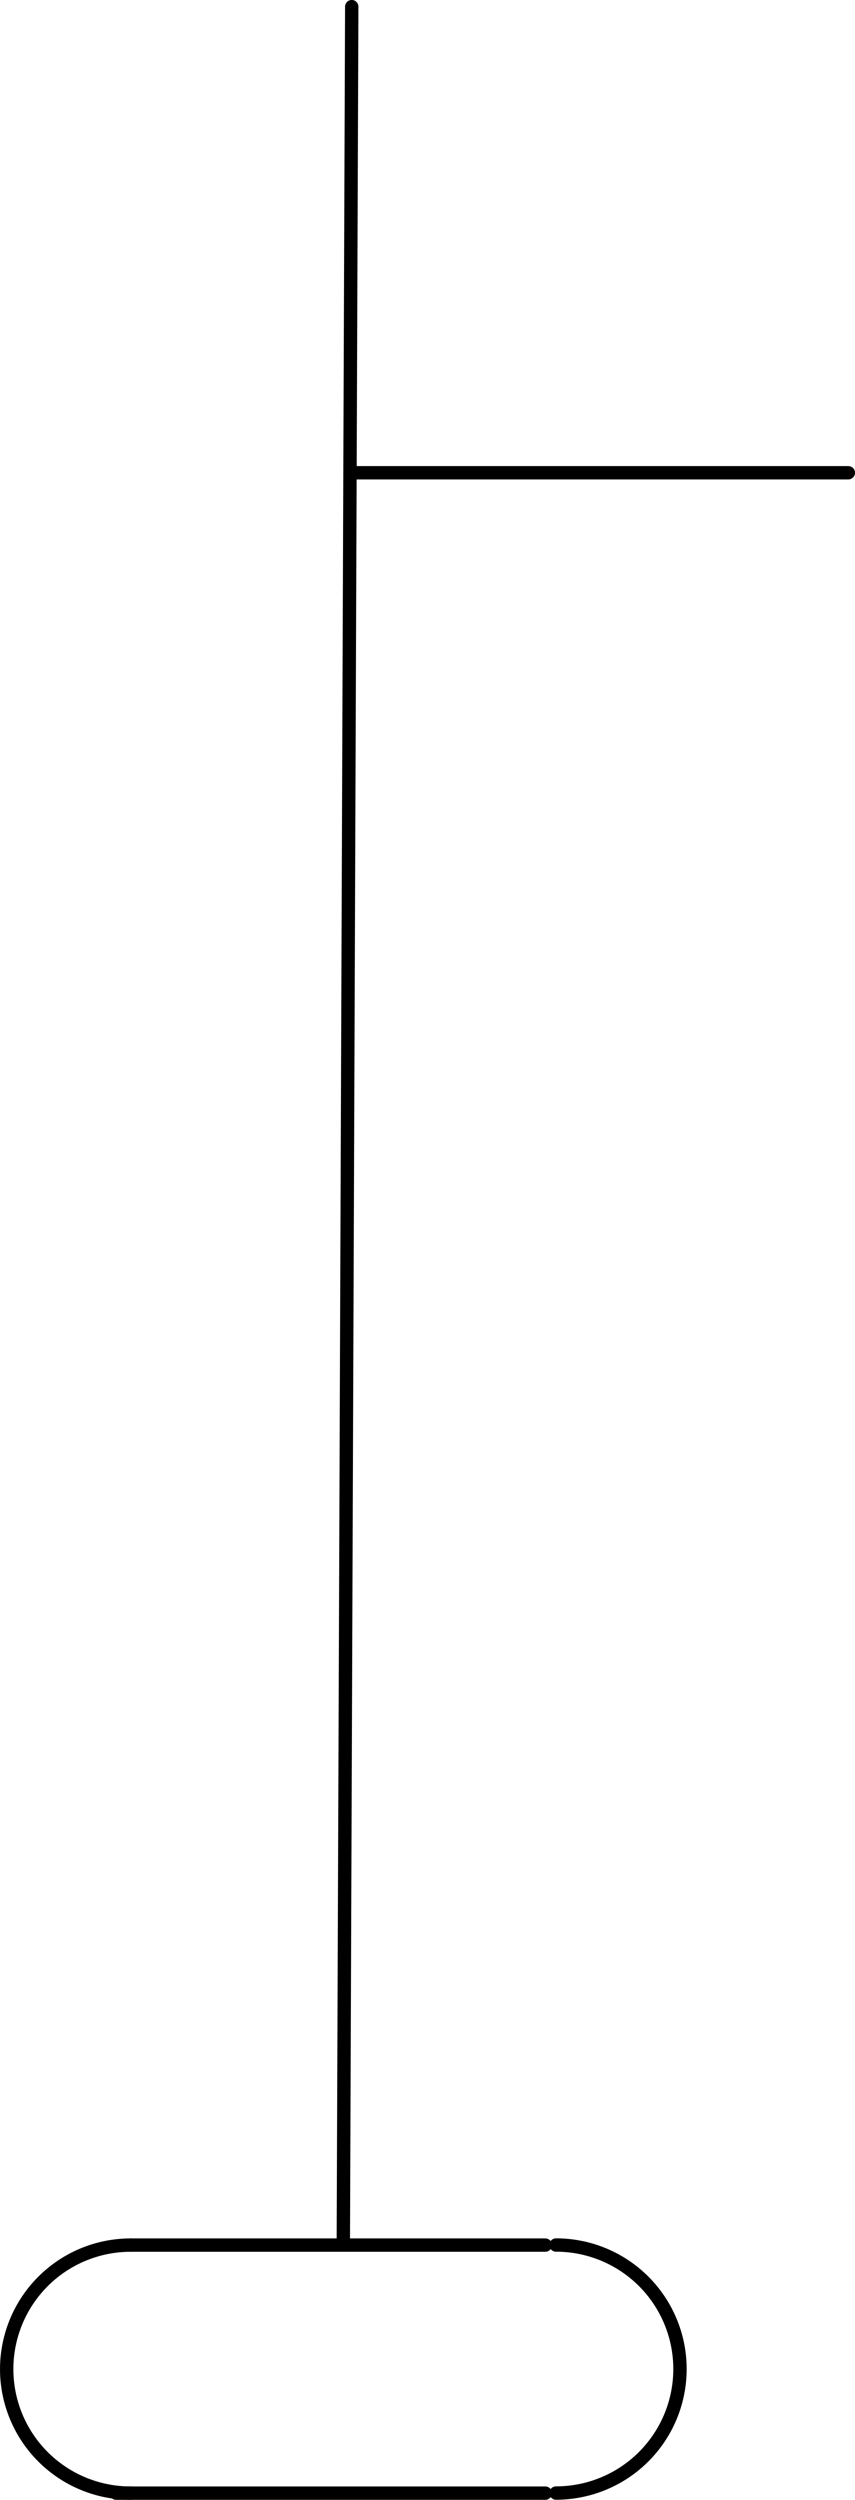 <?xml version="1.0" encoding="UTF-8" standalone="no"?>
<!DOCTYPE svg PUBLIC "-//W3C//DTD SVG 1.1//EN" "http://www.w3.org/Graphics/SVG/1.1/DTD/svg11.dtd">
<!-- Generated by Microsoft Visio, SVG Export PP015A.svg Page-1 -->
<svg xmlns="http://www.w3.org/2000/svg" xmlns:xlink="http://www.w3.org/1999/xlink" xmlns:ev="http://www.w3.org/2001/xml-events"
		width="2in" height="5.846in" viewBox="0 0 143.982 420.882" xml:space="preserve" color-interpolation-filters="sRGB"
		class="st3">
	<title>PP015A</title>

	<style type="text/css">
	<![CDATA[
		.st1 {fill:none}
		.st2 {stroke:#000000;stroke-linecap:round;stroke-linejoin:round;stroke-width:2.25}
		.st3 {fill:none;fill-rule:evenodd;font-size:12px;overflow:visible;stroke-linecap:square;stroke-miterlimit:3}
	]]>
	</style>

	<g>
		<title>Page-1</title>
		<g id="shape1445-1" transform="translate(59.31,-341.282)">
			<title>Sheet.1445</title>
			<path d="M0 420.88 L83.55 420.88 L83.55 420.88 L0 420.88 Z" class="st1"/>
			<path d="M0 420.88 L83.55 420.88 L83.55 420.88" class="st2"/>
		</g>
		<g id="shape1446-4" transform="translate(-363.062,375.652) rotate(-89.784)">
			<title>Sheet.1446</title>
			<path d="M0 420.88 L376.12 420.88" class="st2"/>
		</g>
		<g id="shape1447-7" transform="translate(19.55,-1.125)">
			<title>Sheet.1447</title>
			<path d="M0 420.88 L72.28 420.88 L72.28 420.88 L0 420.88 Z" class="st1"/>
			<path d="M0 420.88 L72.28 420.88 L72.28 420.88" class="st2"/>
		</g>
		<g id="shape1448-10" transform="translate(22.101,-42.885)">
			<title>Sheet.1448</title>
			<path d="M0 420.88 L69.73 420.88 L69.73 420.88 L0 420.88 Z" class="st1"/>
			<path d="M0 420.88 L69.73 420.88 L69.73 420.88" class="st2"/>
		</g>
		<g id="shape1449-13" transform="translate(1.125,-1.125)">
			<title>Sheet.1449</title>
			<path d="M20.88 379.12 A20.88 20.88 -180 1 0 20.88 420.88 L20.88 379.12 Z" class="st1"/>
			<path d="M20.88 379.12 A20.88 20.88 -180 1 0 20.88 420.88" class="st2"/>
		</g>
		<g id="shape1450-16" transform="translate(93.631,-1.139)">
			<title>Sheet.1450</title>
			<path d="M0 420.88 A20.88 20.88 -180 1 0 0 379.12 L0 420.88 Z" class="st1"/>
			<path d="M0 420.88 A20.88 20.88 -180 1 0 0 379.12" class="st2"/>
		</g>
	</g>
</svg>
